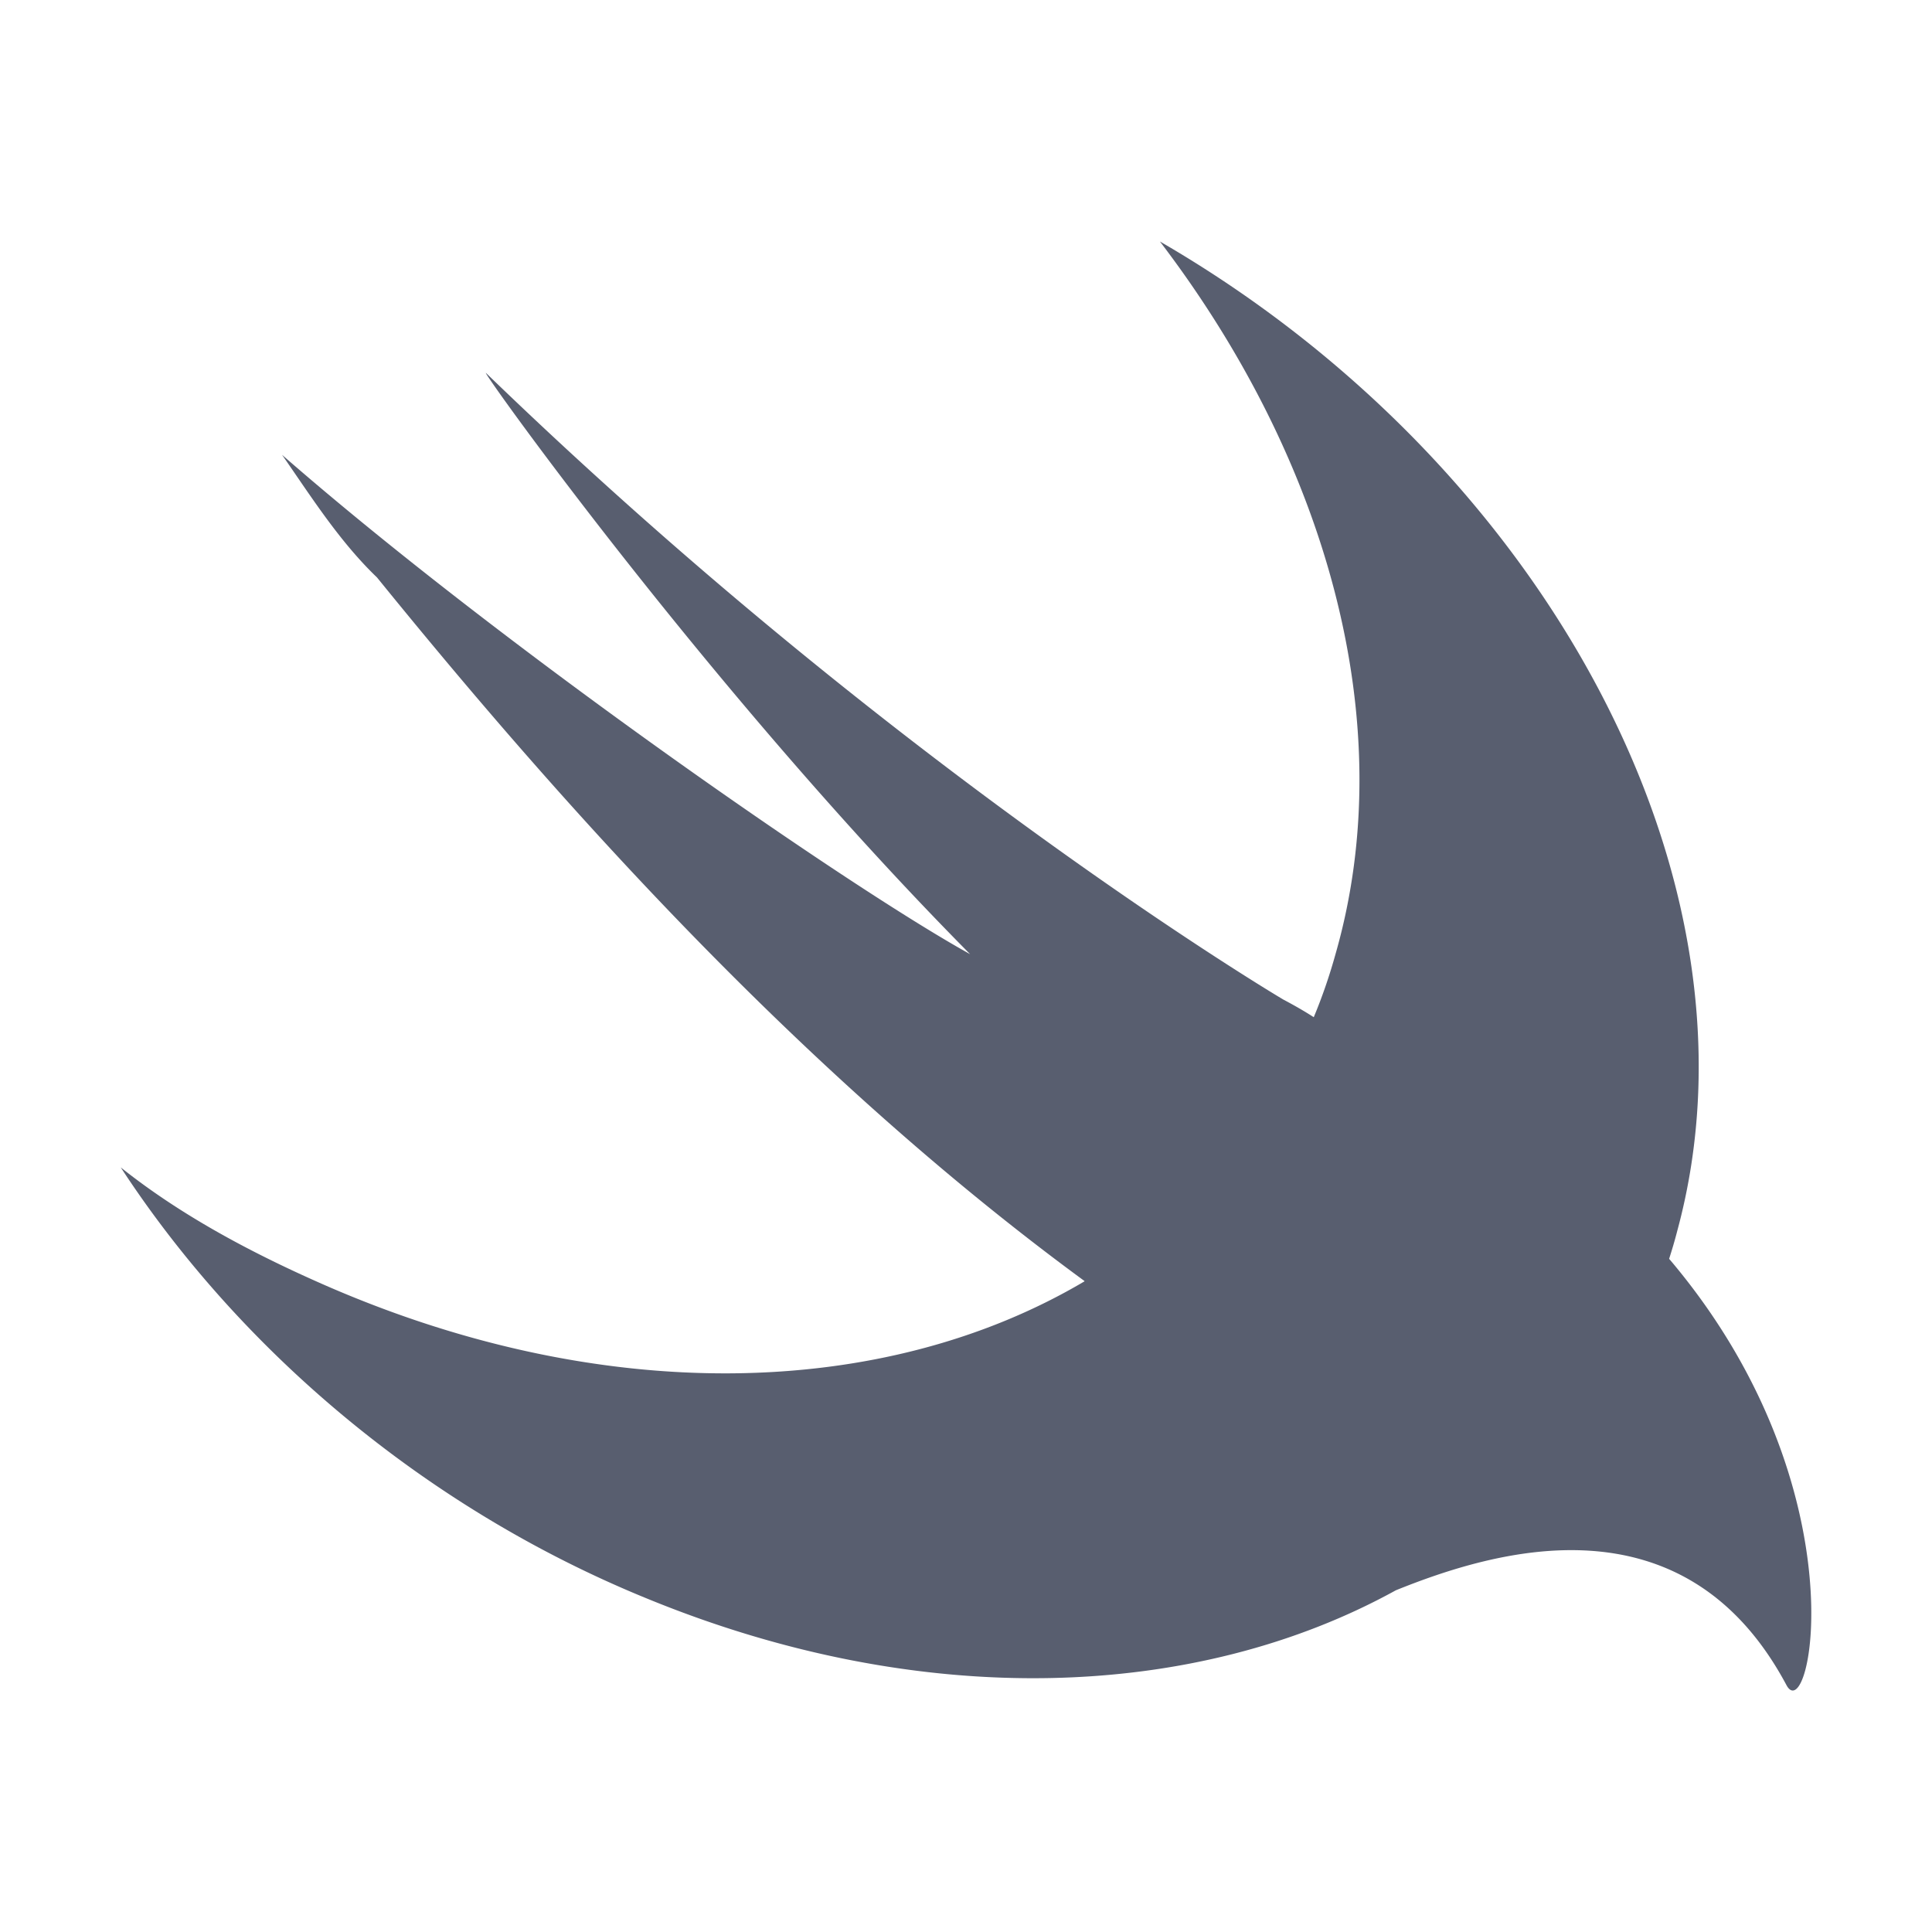 <svg xmlns="http://www.w3.org/2000/svg" viewBox="0 0 16 16"><path d="M11.56 13.17c-1.65.91-3.917 1.005-6.198.07-1.847-.752-3.38-2.068-4.362-3.572.472.376 1.022.677 1.611.94 2.358 1.056 4.714.984 6.371.003a.017.017 0 0 1-.002-.003C6.62 8.878 4.615 6.623 3.122 4.782c-.314-.301-.55-.677-.786-1.015 1.808 1.578 4.677 3.57 5.698 4.135-2.16-2.18-4.087-4.887-4.008-4.812 3.42 3.308 6.602 5.188 6.602 5.188.106.056.187.104.252.146.07-.168.13-.342.18-.522.55-1.917-.078-4.098-1.454-5.902 3.183 1.842 5.07 5.3 4.284 8.195-.02.078-.043.155-.067.23l.028.033c1.571 1.88 1.14 3.872.943 3.496-.853-1.596-2.431-1.108-3.234-.784Z" fill="#585E6F"/></svg>